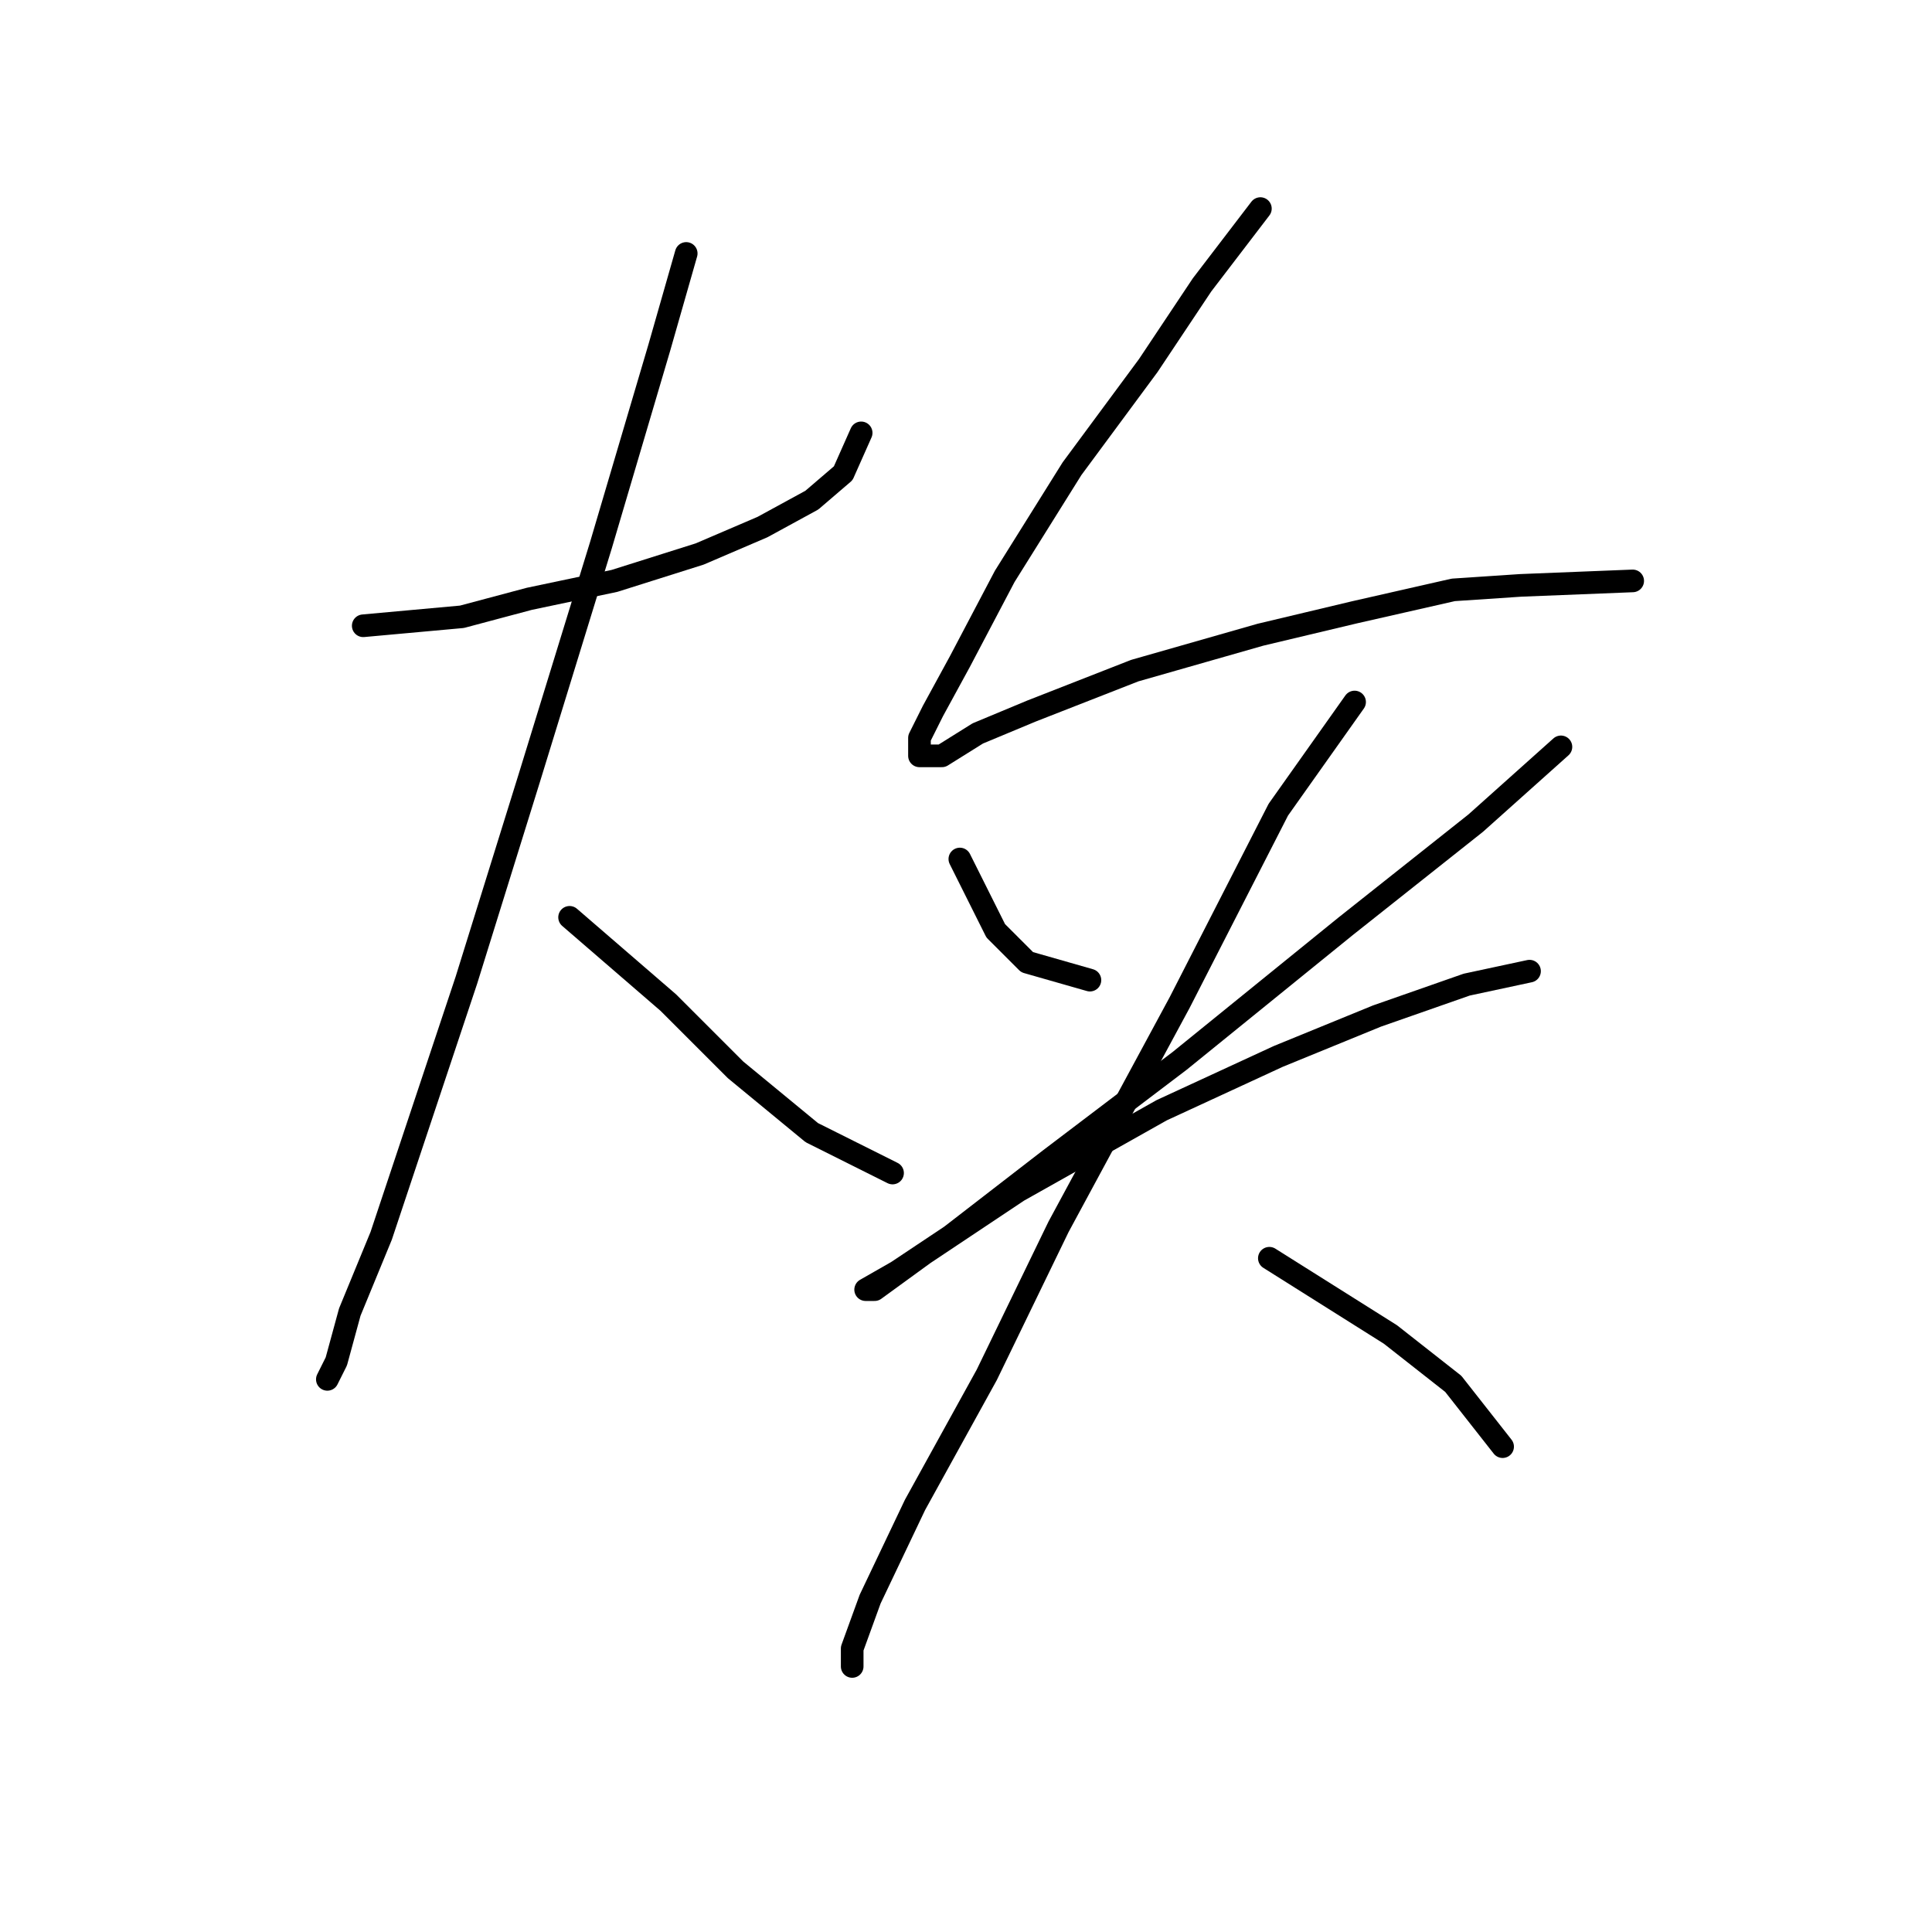 <?xml version="1.0" standalone="no"?>
    <svg width="256" height="256" xmlns="http://www.w3.org/2000/svg" version="1.1">
    <polyline stroke="black" stroke-width="3" stroke-linecap="round" fill="transparent" stroke-linejoin="round" points="48.131 82.917 61.208 81.728 70.123 79.35 81.417 76.973 92.71 73.407 101.031 69.84 107.569 66.274 111.73 62.708 114.108 57.358 114.108 57.358 " />
        <polyline stroke="black" stroke-width="3" stroke-linecap="round" fill="transparent" stroke-linejoin="round" points="90.927 33.583 87.36 46.065 79.633 72.218 70.123 103.126 61.802 129.873 55.858 147.704 50.509 163.752 46.348 173.857 44.565 180.395 43.376 182.773 43.376 182.773 " />
        <polyline stroke="black" stroke-width="3" stroke-linecap="round" fill="transparent" stroke-linejoin="round" points="75.473 121.551 88.549 132.845 97.465 141.76 107.569 150.082 118.268 155.431 118.268 155.431 " />
        <polyline stroke="black" stroke-width="3" stroke-linecap="round" fill="transparent" stroke-linejoin="round" points="167.008 27.639 159.281 37.744 152.148 48.443 142.043 62.113 133.128 76.378 127.184 87.672 123.618 94.21 121.835 97.776 121.835 100.154 124.806 100.154 129.561 97.182 136.694 94.21 150.365 88.86 167.008 84.105 179.49 81.133 192.566 78.162 201.482 77.567 216.341 76.973 216.341 76.973 " />
        <polyline stroke="black" stroke-width="3" stroke-linecap="round" fill="transparent" stroke-linejoin="round" points="127.184 113.824 131.939 123.335 136.1 127.495 144.421 129.873 144.421 129.873 " />
        <polyline stroke="black" stroke-width="3" stroke-linecap="round" fill="transparent" stroke-linejoin="round" points="206.831 98.965 195.538 109.069 178.301 122.74 156.309 140.572 139.072 153.648 125.995 163.752 118.863 168.507 114.702 170.885 115.891 170.885 122.429 166.13 134.911 157.809 153.931 147.11 169.385 139.977 182.461 134.628 194.349 130.467 202.67 128.684 202.67 128.684 " />
        <polyline stroke="black" stroke-width="3" stroke-linecap="round" fill="transparent" stroke-linejoin="round" points="179.49 93.021 169.385 107.286 156.309 132.845 140.26 162.564 130.75 182.178 121.24 199.415 115.296 211.897 112.919 218.435 112.919 220.813 112.919 220.813 " />
        <polyline stroke="black" stroke-width="3" stroke-linecap="round" fill="transparent" stroke-linejoin="round" points="168.196 166.724 184.245 176.829 192.566 183.367 199.104 191.688 199.104 191.688 " />
        </svg>